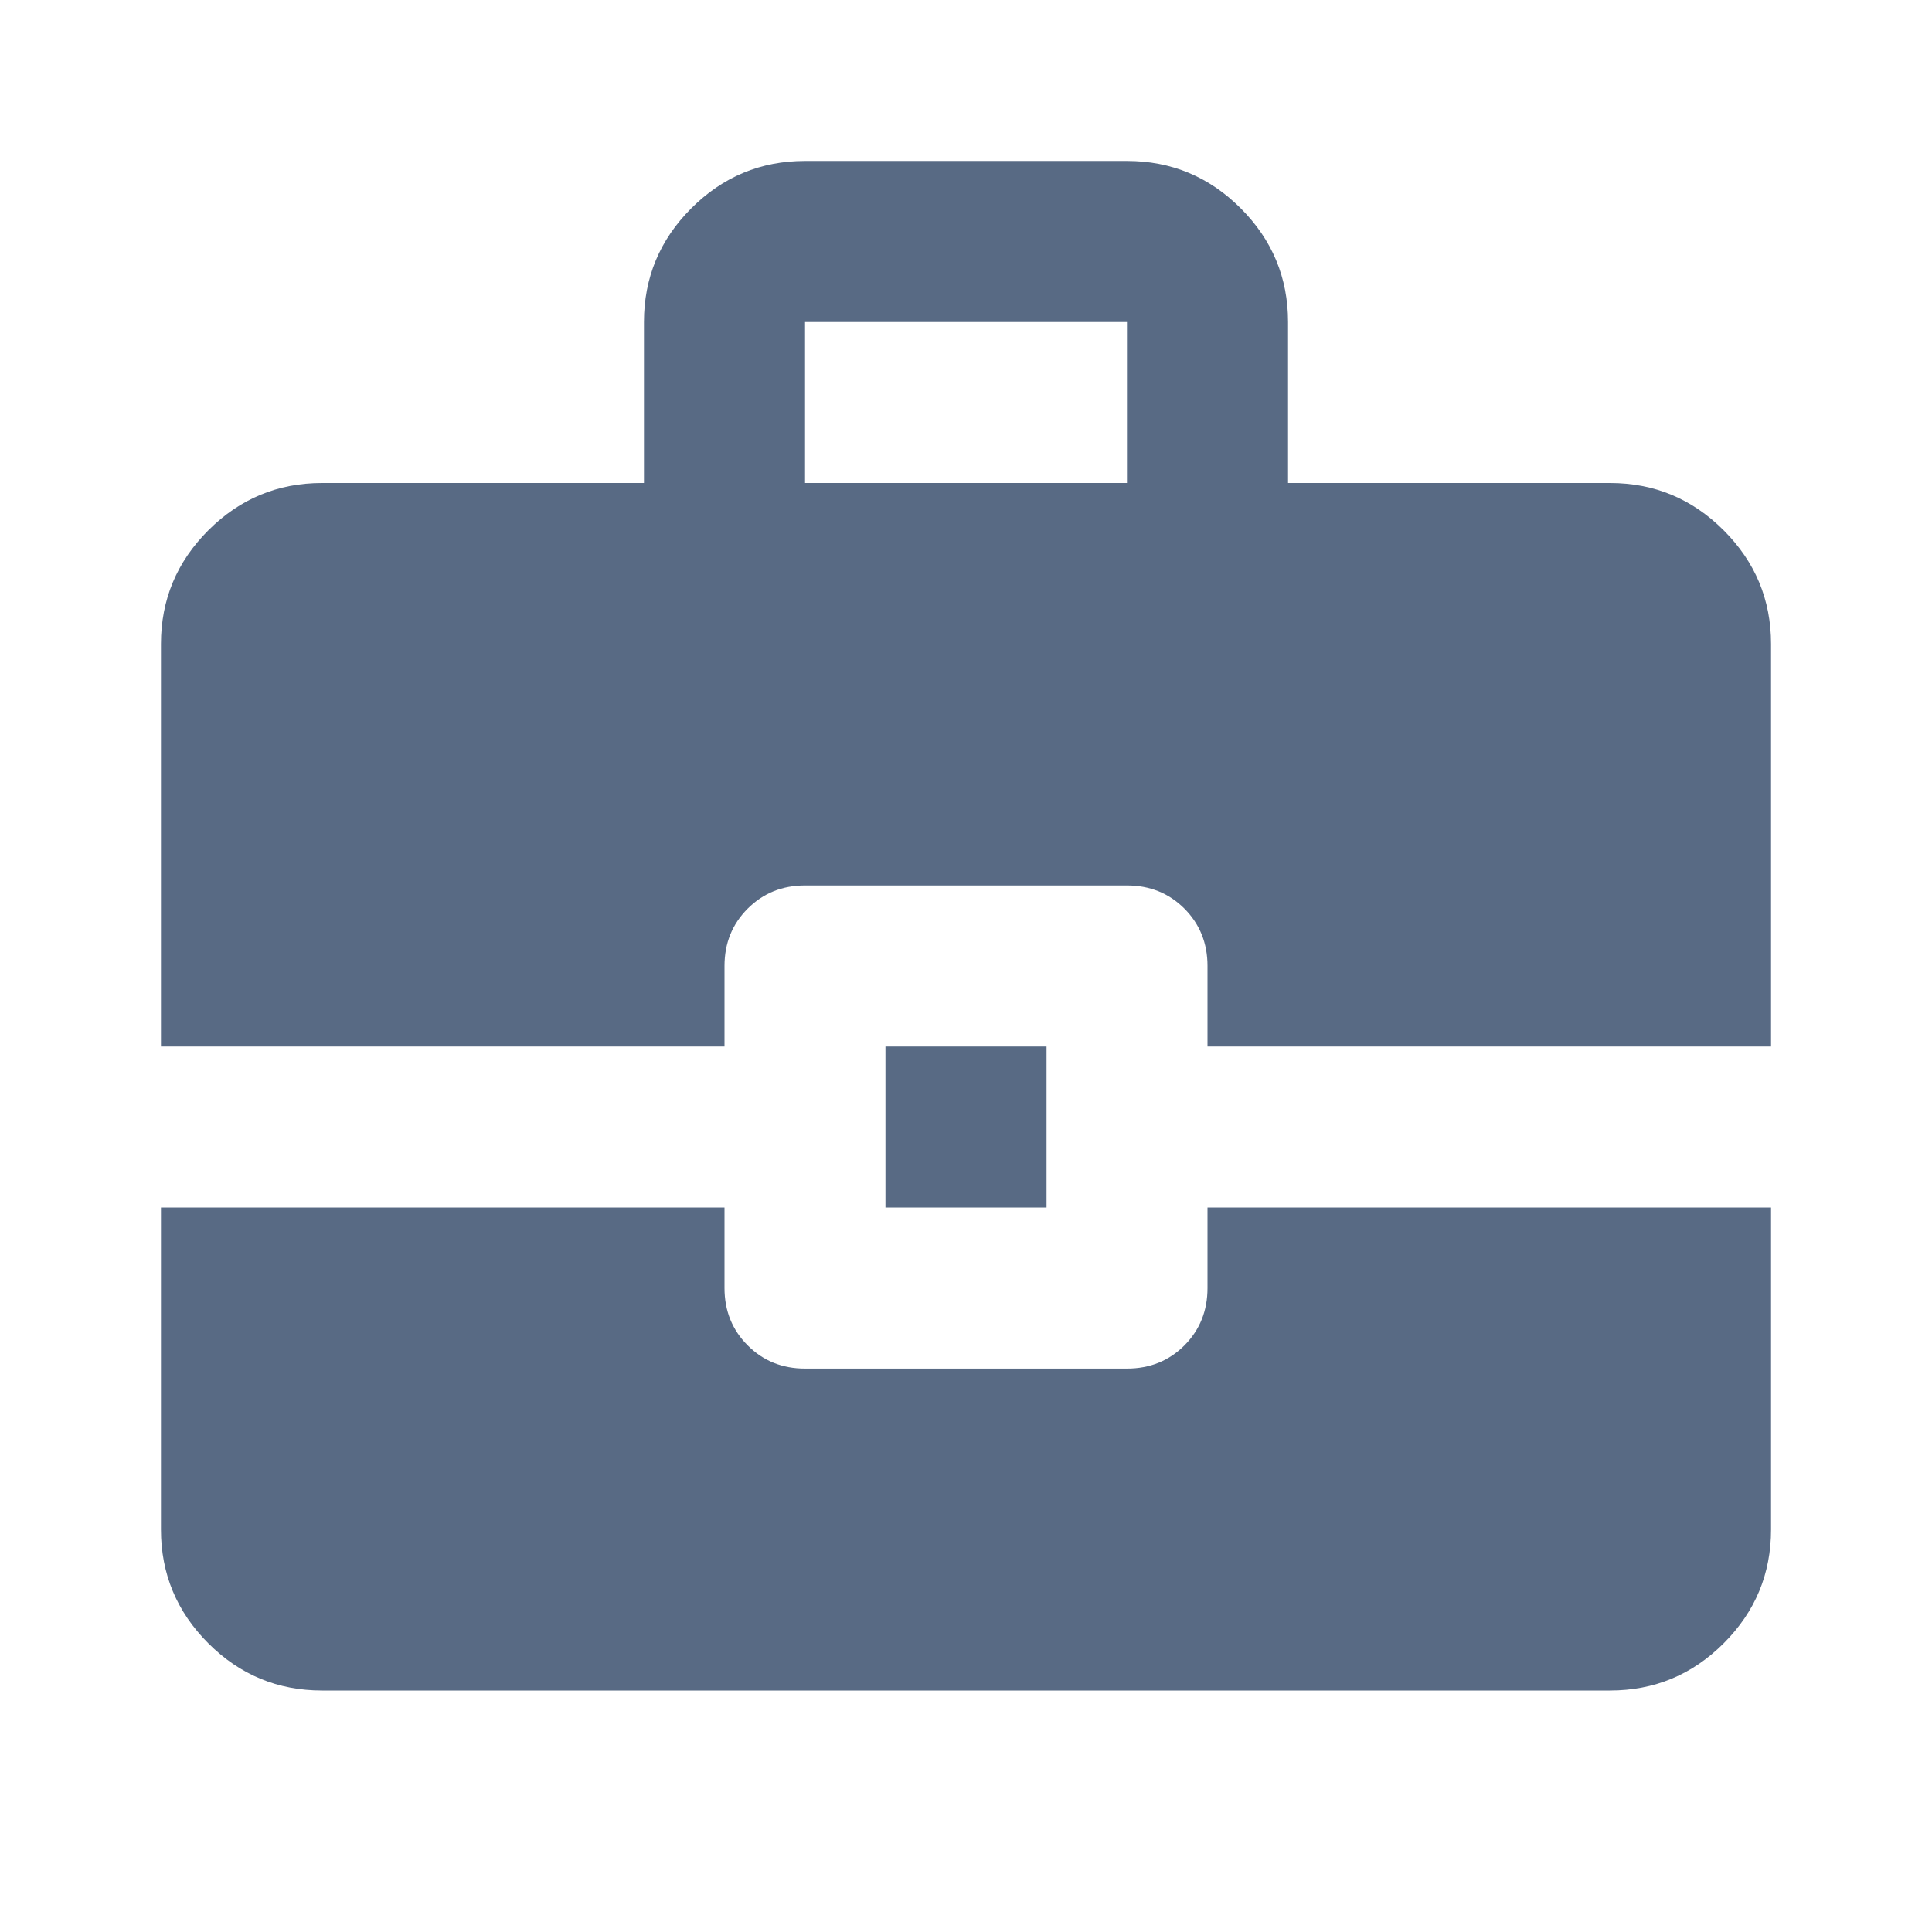 <svg width="16" height="16" viewBox="0 0 16 16" fill="none" xmlns="http://www.w3.org/2000/svg">
<mask id="mask0_398_9730" style="mask-type:alpha" maskUnits="userSpaceOnUse" x="0" y="0" width="16" height="16">
<rect width="16" height="16" fill="#D9D9D9"/>
</mask>
<g mask="url(#mask0_398_9730)">
<path d="M1.333 8.667V5.333C1.333 4.967 1.464 4.653 1.725 4.392C1.986 4.131 2.3 4 2.667 4H5.333V2.667C5.333 2.3 5.464 1.986 5.725 1.725C5.986 1.464 6.3 1.333 6.667 1.333H9.333C9.7 1.333 10.014 1.464 10.275 1.725C10.536 1.986 10.667 2.3 10.667 2.667V4H13.333C13.7 4 14.014 4.131 14.275 4.392C14.536 4.653 14.667 4.967 14.667 5.333V8.667H10V8C10 7.811 9.936 7.653 9.809 7.525C9.681 7.397 9.522 7.333 9.333 7.333H6.667C6.478 7.333 6.32 7.397 6.192 7.525C6.064 7.653 6 7.811 6 8V8.667H1.333ZM6.667 4H9.333V2.667H6.667V4ZM7.333 10V8.667H8.667V10H7.333ZM2.667 14C2.3 14 1.986 13.87 1.725 13.609C1.464 13.348 1.333 13.034 1.333 12.667V10H6V10.667C6 10.856 6.064 11.014 6.192 11.142C6.32 11.27 6.478 11.334 6.667 11.334H9.333C9.522 11.334 9.681 11.27 9.809 11.142C9.936 11.014 10 10.856 10 10.667V10H14.667V12.667C14.667 13.034 14.536 13.348 14.275 13.609C14.014 13.87 13.7 14 13.333 14H2.667Z" fill="#586A84"/>
</g>
</svg>
